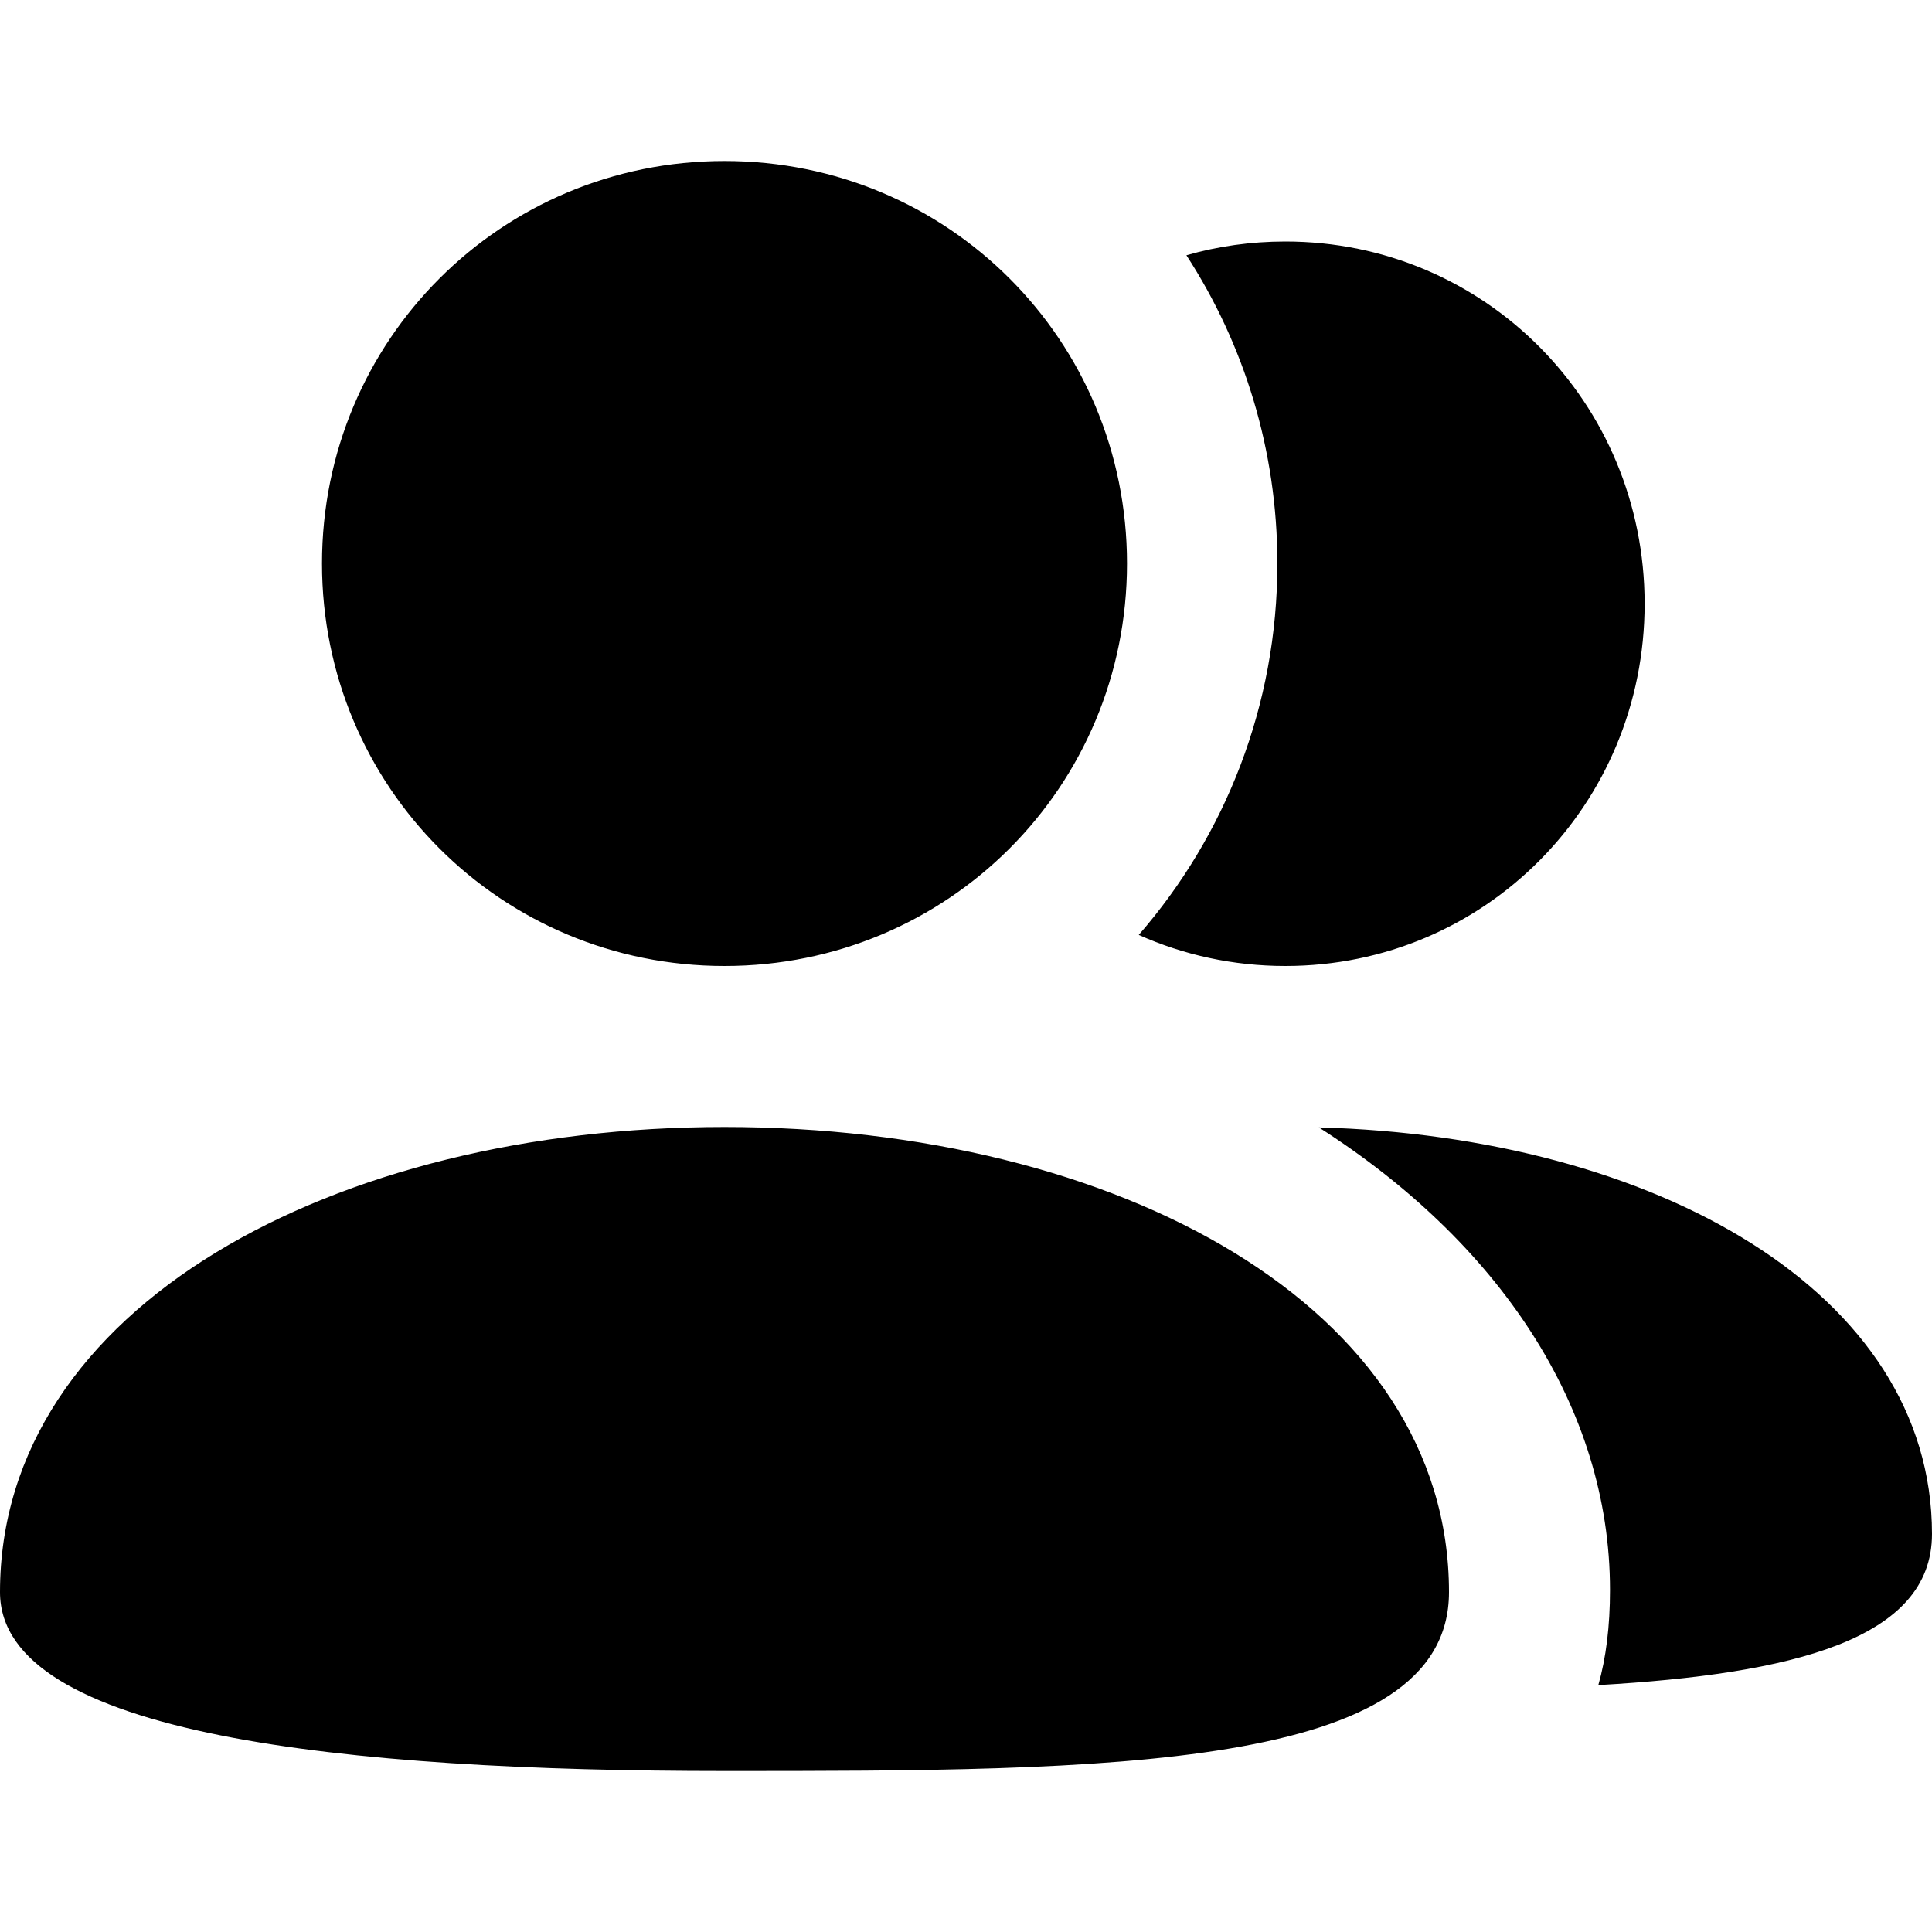<svg xmlns="http://www.w3.org/2000/svg" width="24" height="24" fill="none" viewBox="0 0 24 24"><path fill="currentColor" fill-rule="evenodd" d="M14 7C14 9.775 11.776 12 9 12C6.225 12 4 9.775 4 7C4 4.225 6.225 2 9 2C11.776 2 14 4.225 14 7ZM19.855 20.933C19.951 20.595 20 20.203 20 19.751C20 17.472 18.605 15.423 16.383 14.005C20.552 14.117 24 16.047 24 19.056C24 20.367 22.268 20.794 19.855 20.933ZM15.868 7C15.868 8.767 15.218 10.382 14.146 11.614C14.701 11.862 15.317 12 15.967 12C18.445 12 20.43 9.997 20.43 7.5C20.43 5.003 18.445 3 15.967 3C15.54 3 15.128 3.059 14.738 3.171C15.452 4.271 15.868 5.587 15.868 7ZM9 14C4.146 14 0 16.235 0 19.778C0 21.556 4.286 22 9 22C13.714 22 18 22 18 19.778C18 16.234 13.881 14 9 14Z" clip-rule="evenodd"/></svg>